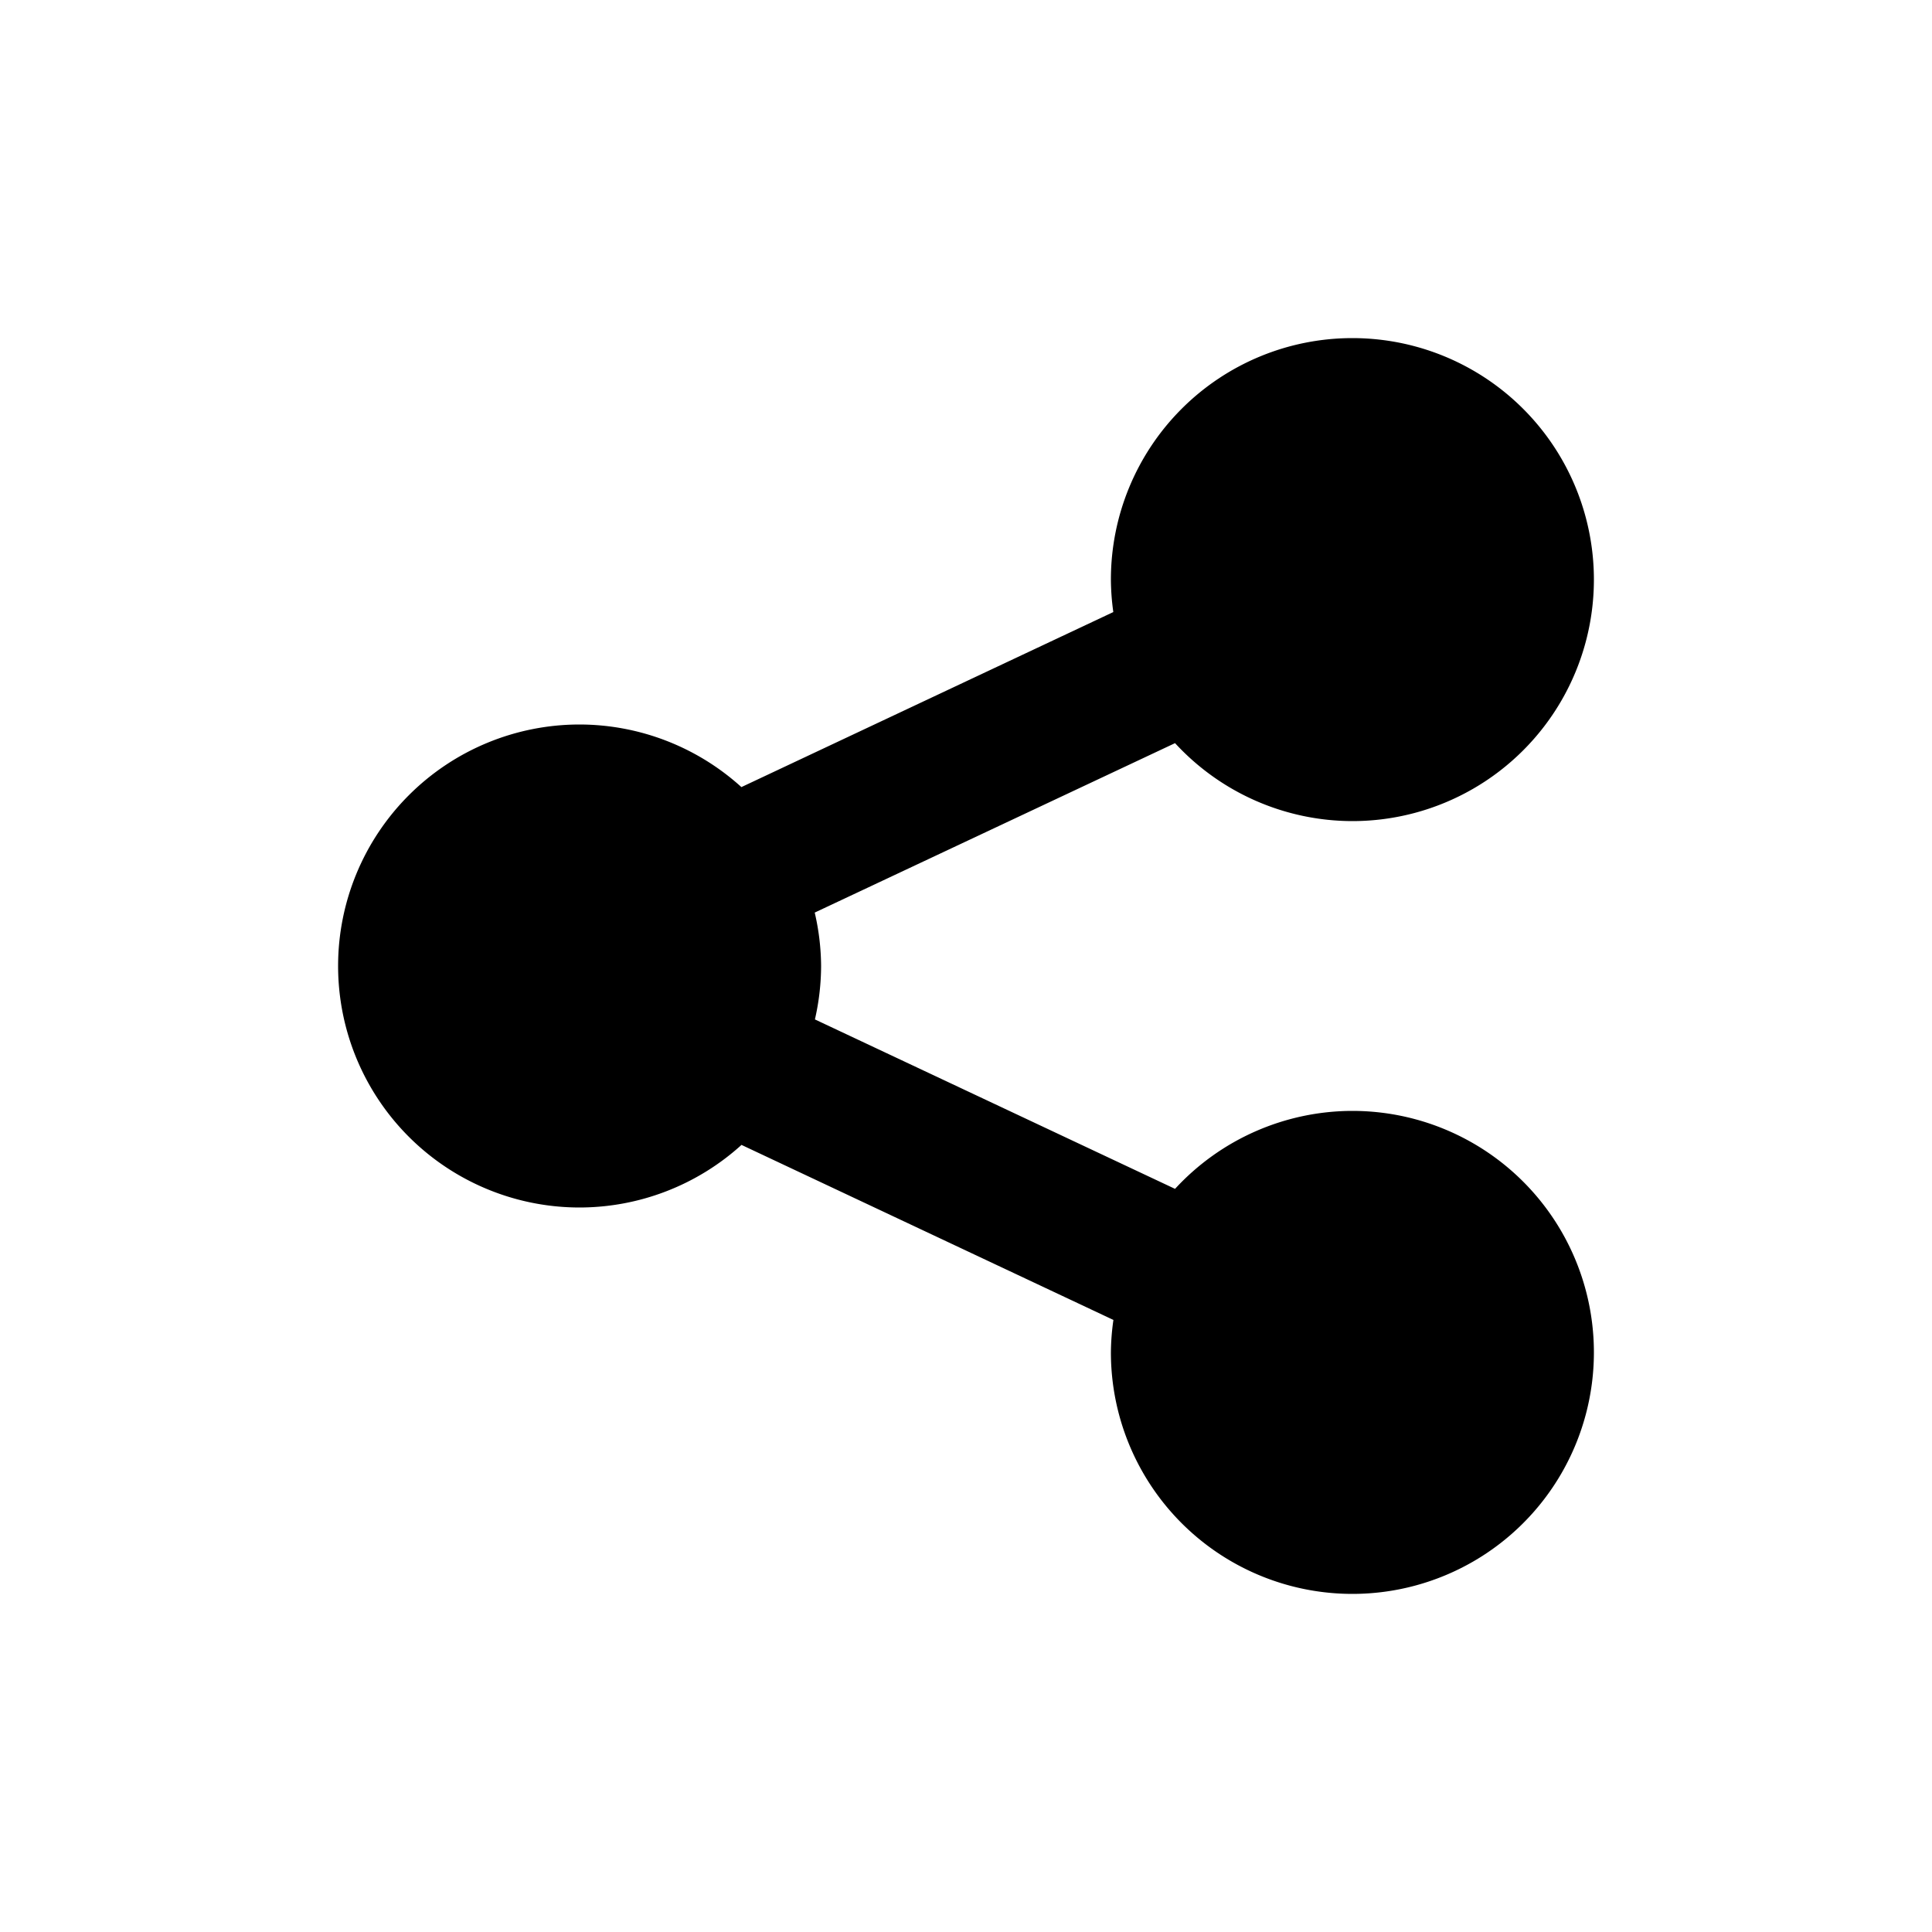 <svg xmlns="http://www.w3.org/2000/svg" width="20" height="20"><path d="M14 3.5A2.5 2.5 0 0011.5 6a2.5 2.5 0 00.025.336l-3.85 1.812A2.5 2.5 0 006 7.5 2.5 2.5 0 003.5 10 2.5 2.5 0 006 12.5a2.5 2.5 0 001.676-.648l3.85 1.812A2.5 2.5 0 0011.5 14a2.5 2.5 0 002.5 2.5 2.5 2.5 0 002.5-2.5 2.5 2.5 0 00-2.5-2.5 2.5 2.5 0 00-1.836.807l-3.728-1.754A2.5 2.5 0 008.5 10a2.5 2.5 0 00-.066-.553l3.73-1.754A2.5 2.5 0 0014 8.5 2.5 2.5 0 0016.5 6 2.5 2.5 0 0014 3.5z"/></svg>